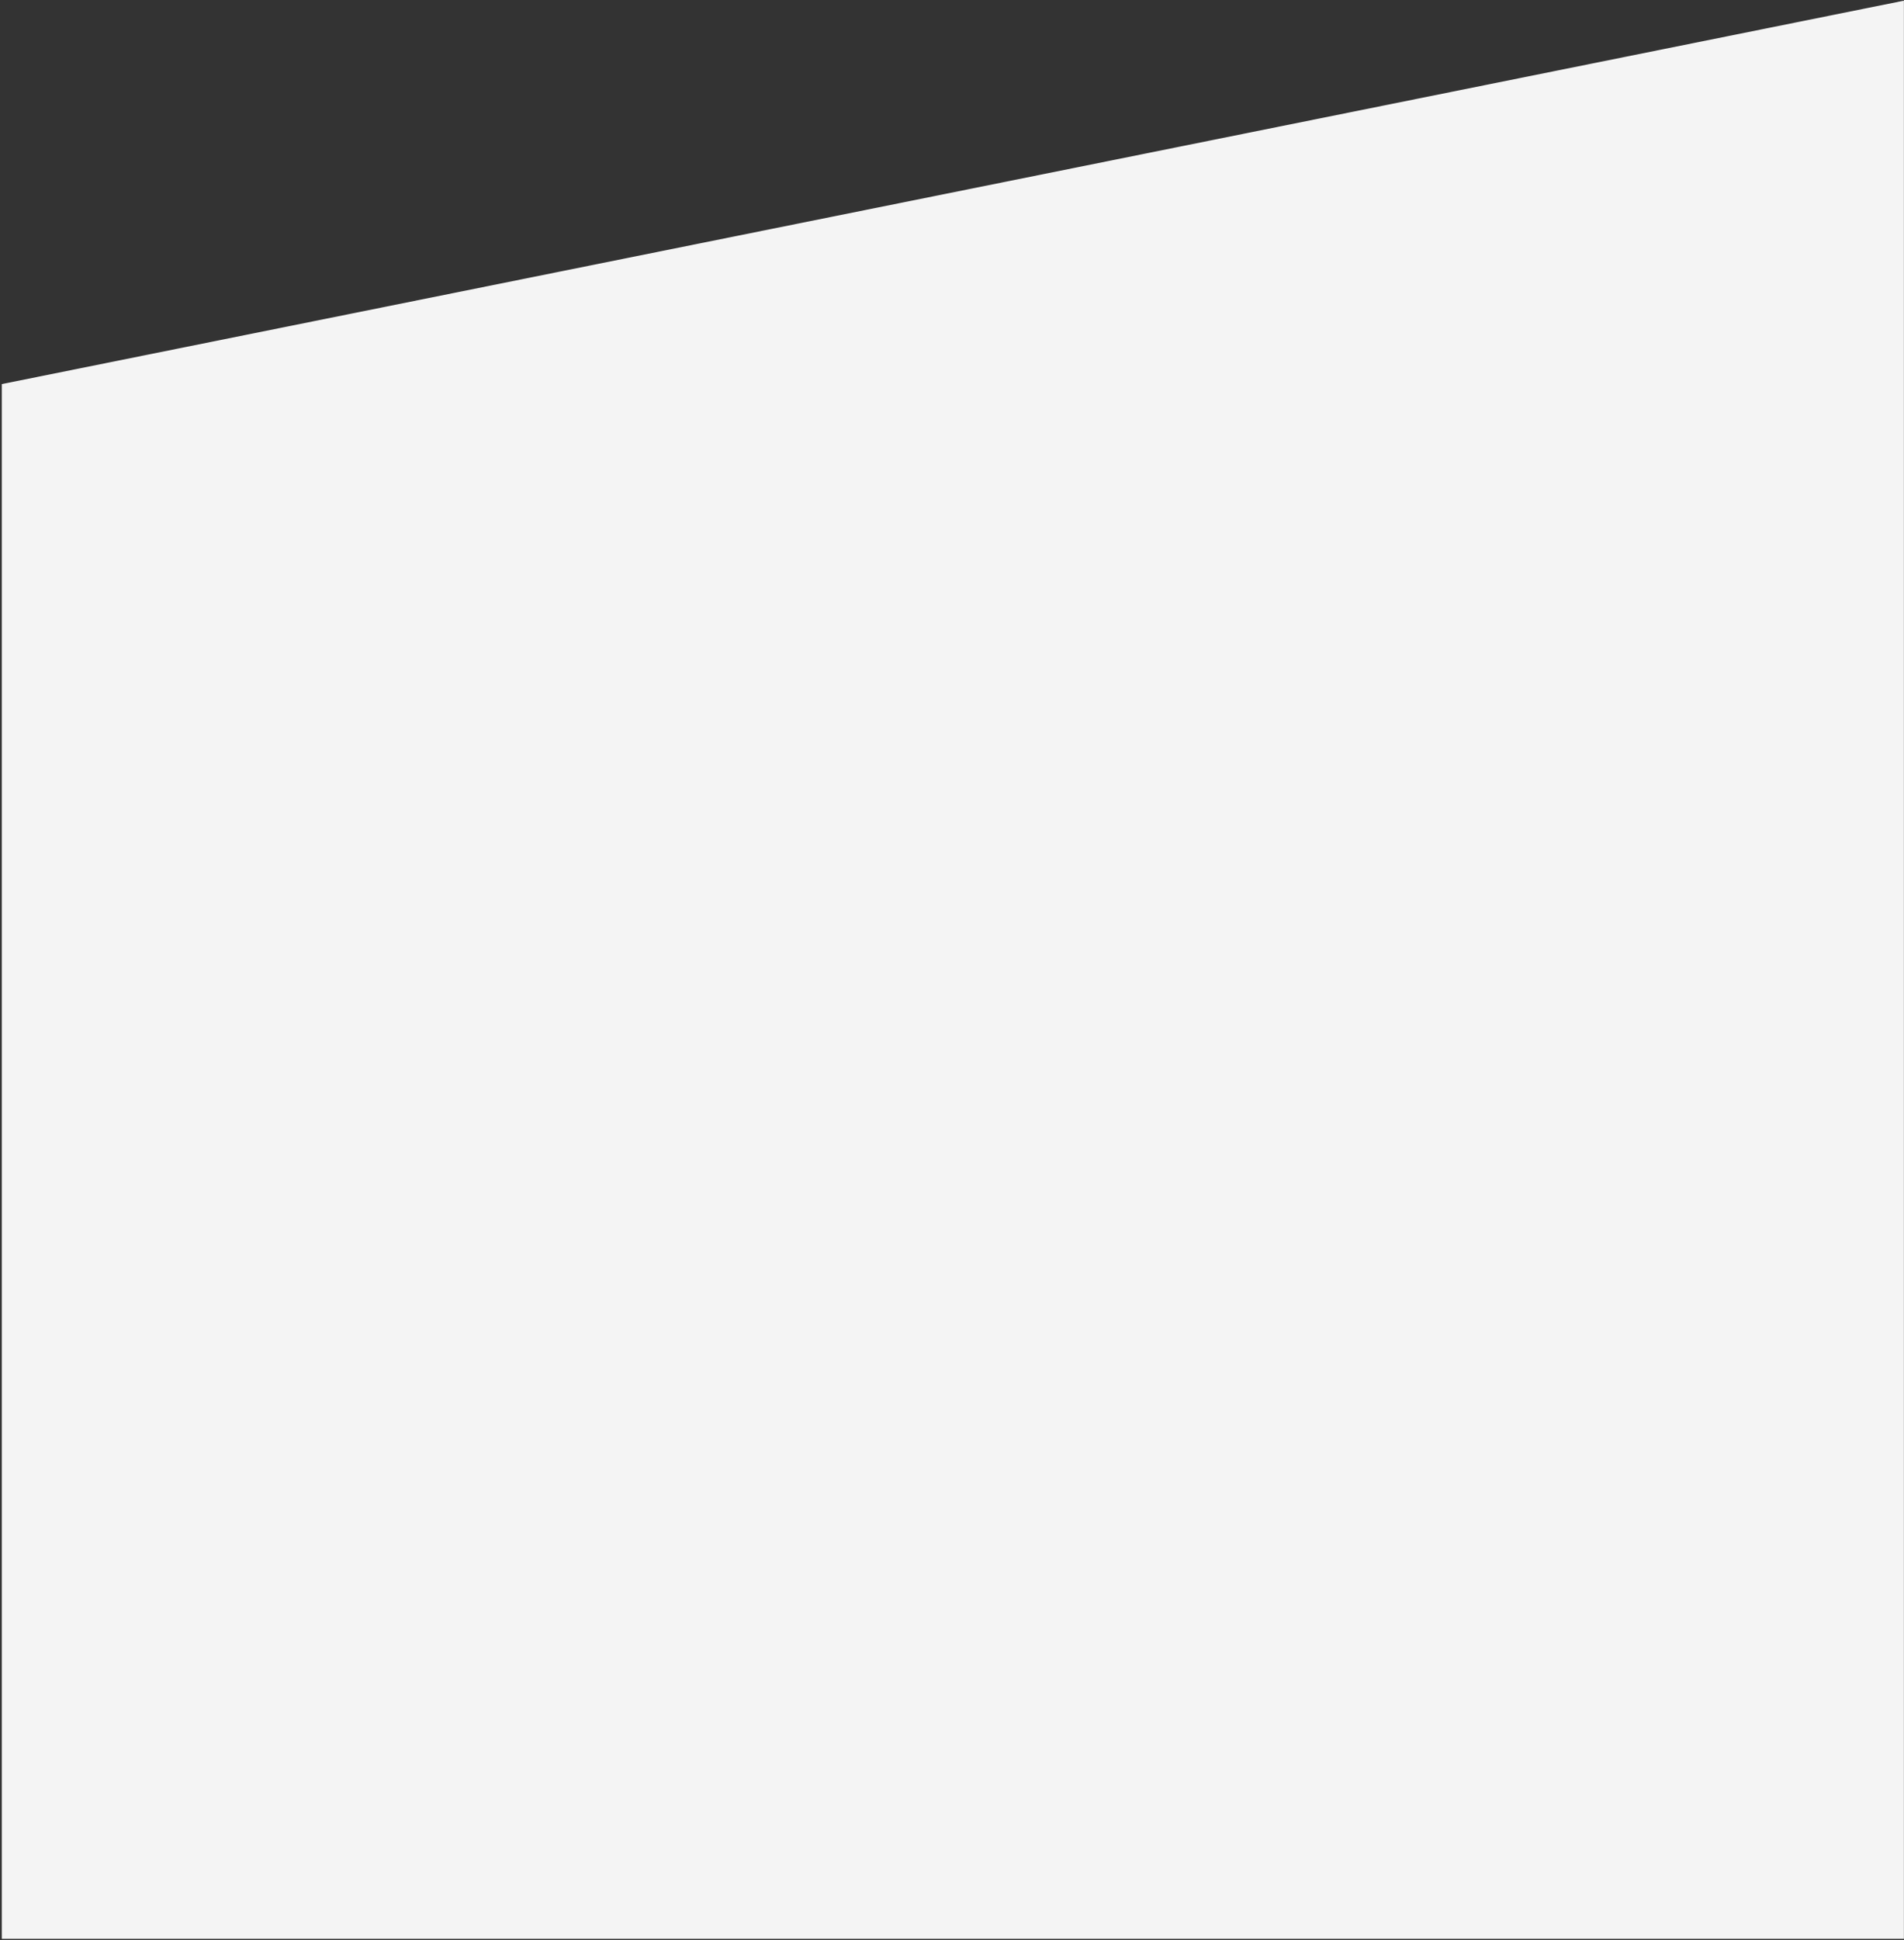 <?xml version="1.0" encoding="UTF-8"?>
<svg width="1031px" height="1050px" viewBox="0 0 1031 1050" version="1.1" xmlns="http://www.w3.org/2000/svg" xmlns:xlink="http://www.w3.org/1999/xlink">
    <rect x="0" y="0" width="1031" height="1050" fill="#333333" stroke="none"/>
    <!-- Generator: Sketch 51.2 (57519) - http://www.bohemiancoding.com/sketch -->
    <title>Path 2</title>
    <desc>Created with Sketch.</desc>
    <defs></defs>
    <g id="Page-1" stroke="none" stroke-width="1" fill="none" fill-rule="evenodd">
        <g id="Timeline" transform="translate(-298, -692)" fill="#F4F4F4">
            <polygon id="Path-2" points="1328.949 692.363 1328.949 1741.336 298.973 1741.336 298.973 899.875"></polygon>
        </g>
    </g>
</svg>